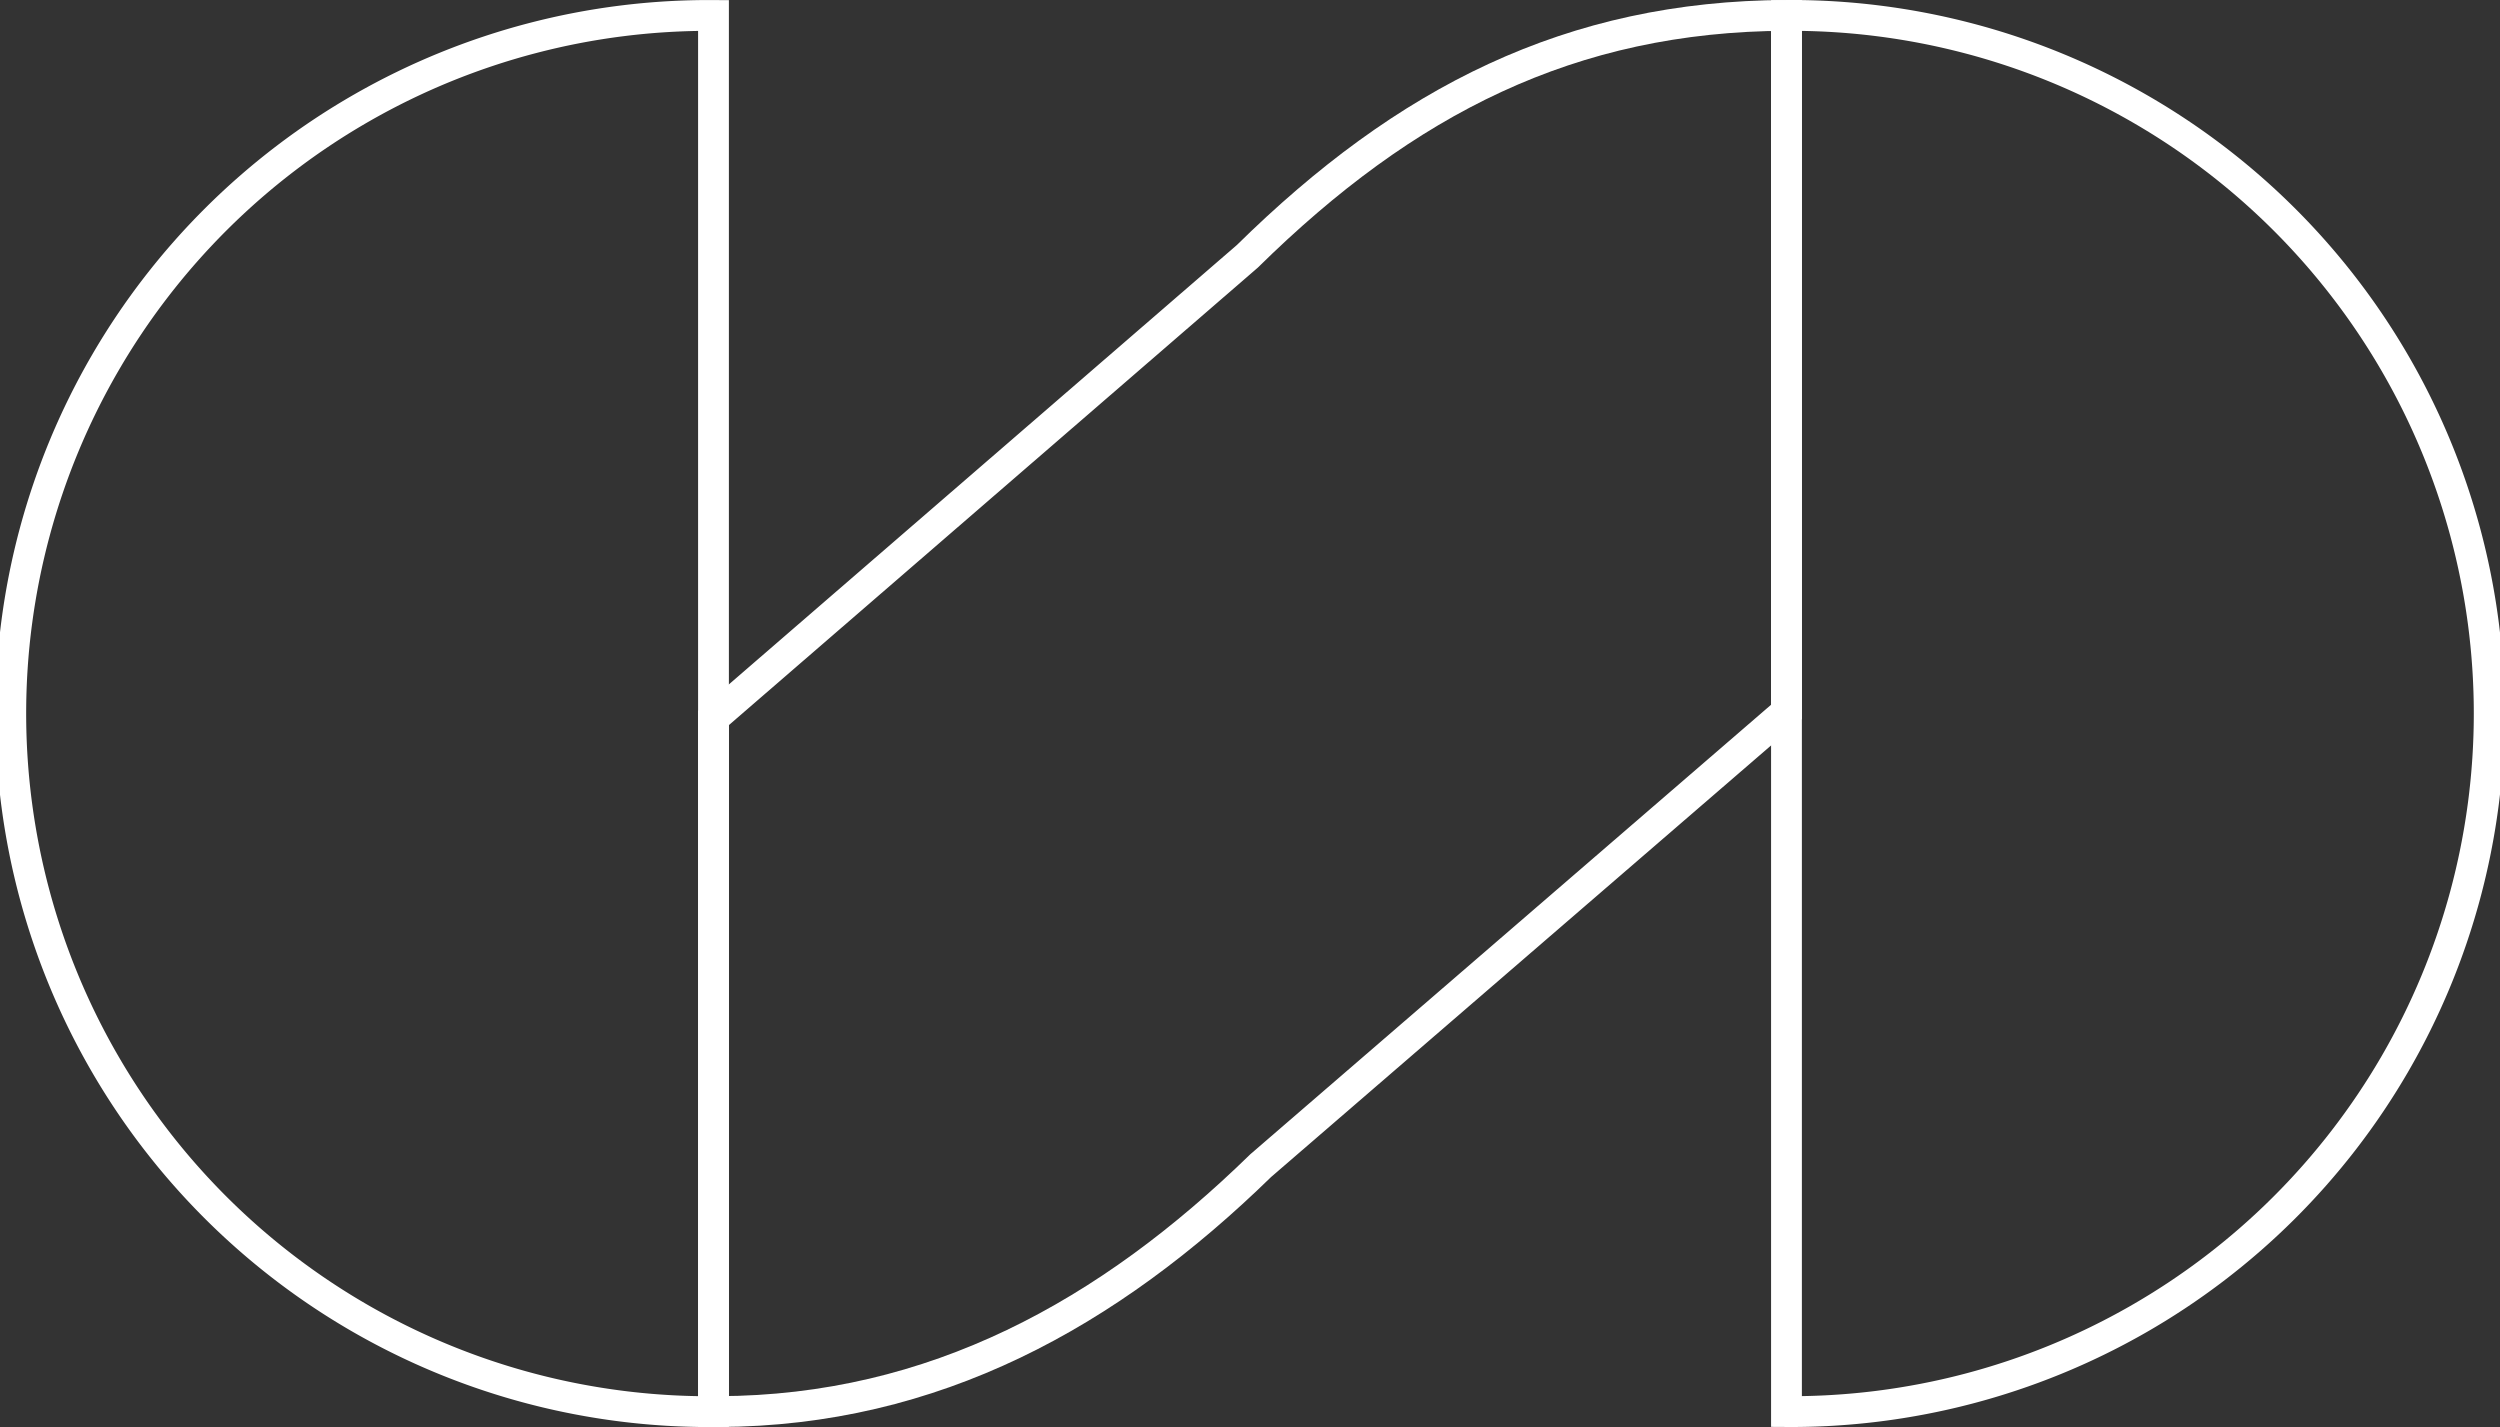 <svg xmlns="http://www.w3.org/2000/svg" width="81.157" height="46.325" viewBox="0 0 81.157 46.325">
  <rect x="0" y="0" width="81.157" height="46.325" fill="#333333" stroke="none"/>
  <g id="logo-outline" transform="translate(-815.655 -1435.464)">
    <g id="Group_1" data-name="Group 1" transform="translate(816.155 1435.965)">
      <path id="Path_1" data-name="Path 1" d="M953.487,1446.664l-17.331,14.99v22.514h.16c7-.022,12.674-3.174,17.606-7.986l17.066-14.731v-22.607C963.986,1438.868,958.62,1441.612,953.487,1446.664Z" transform="translate(-913.494 -1438.845)" fill="none" stroke="#fff" stroke-width="1"/>
      <path id="Path_2" data-name="Path 2" d="M1120.605,1438.844a22.662,22.662,0,1,1,0,45.323Z" transform="translate(-1063.111 -1438.844)" fill="none" stroke="#fff" stroke-width="1"/>
      <path id="Path_3" data-name="Path 3" d="M838.817,1484.168a22.662,22.662,0,1,1,0-45.323Z" transform="translate(-816.155 -1438.844)" fill="none" stroke="#fff" stroke-width="1"/>
    </g>
  </g>
</svg>
